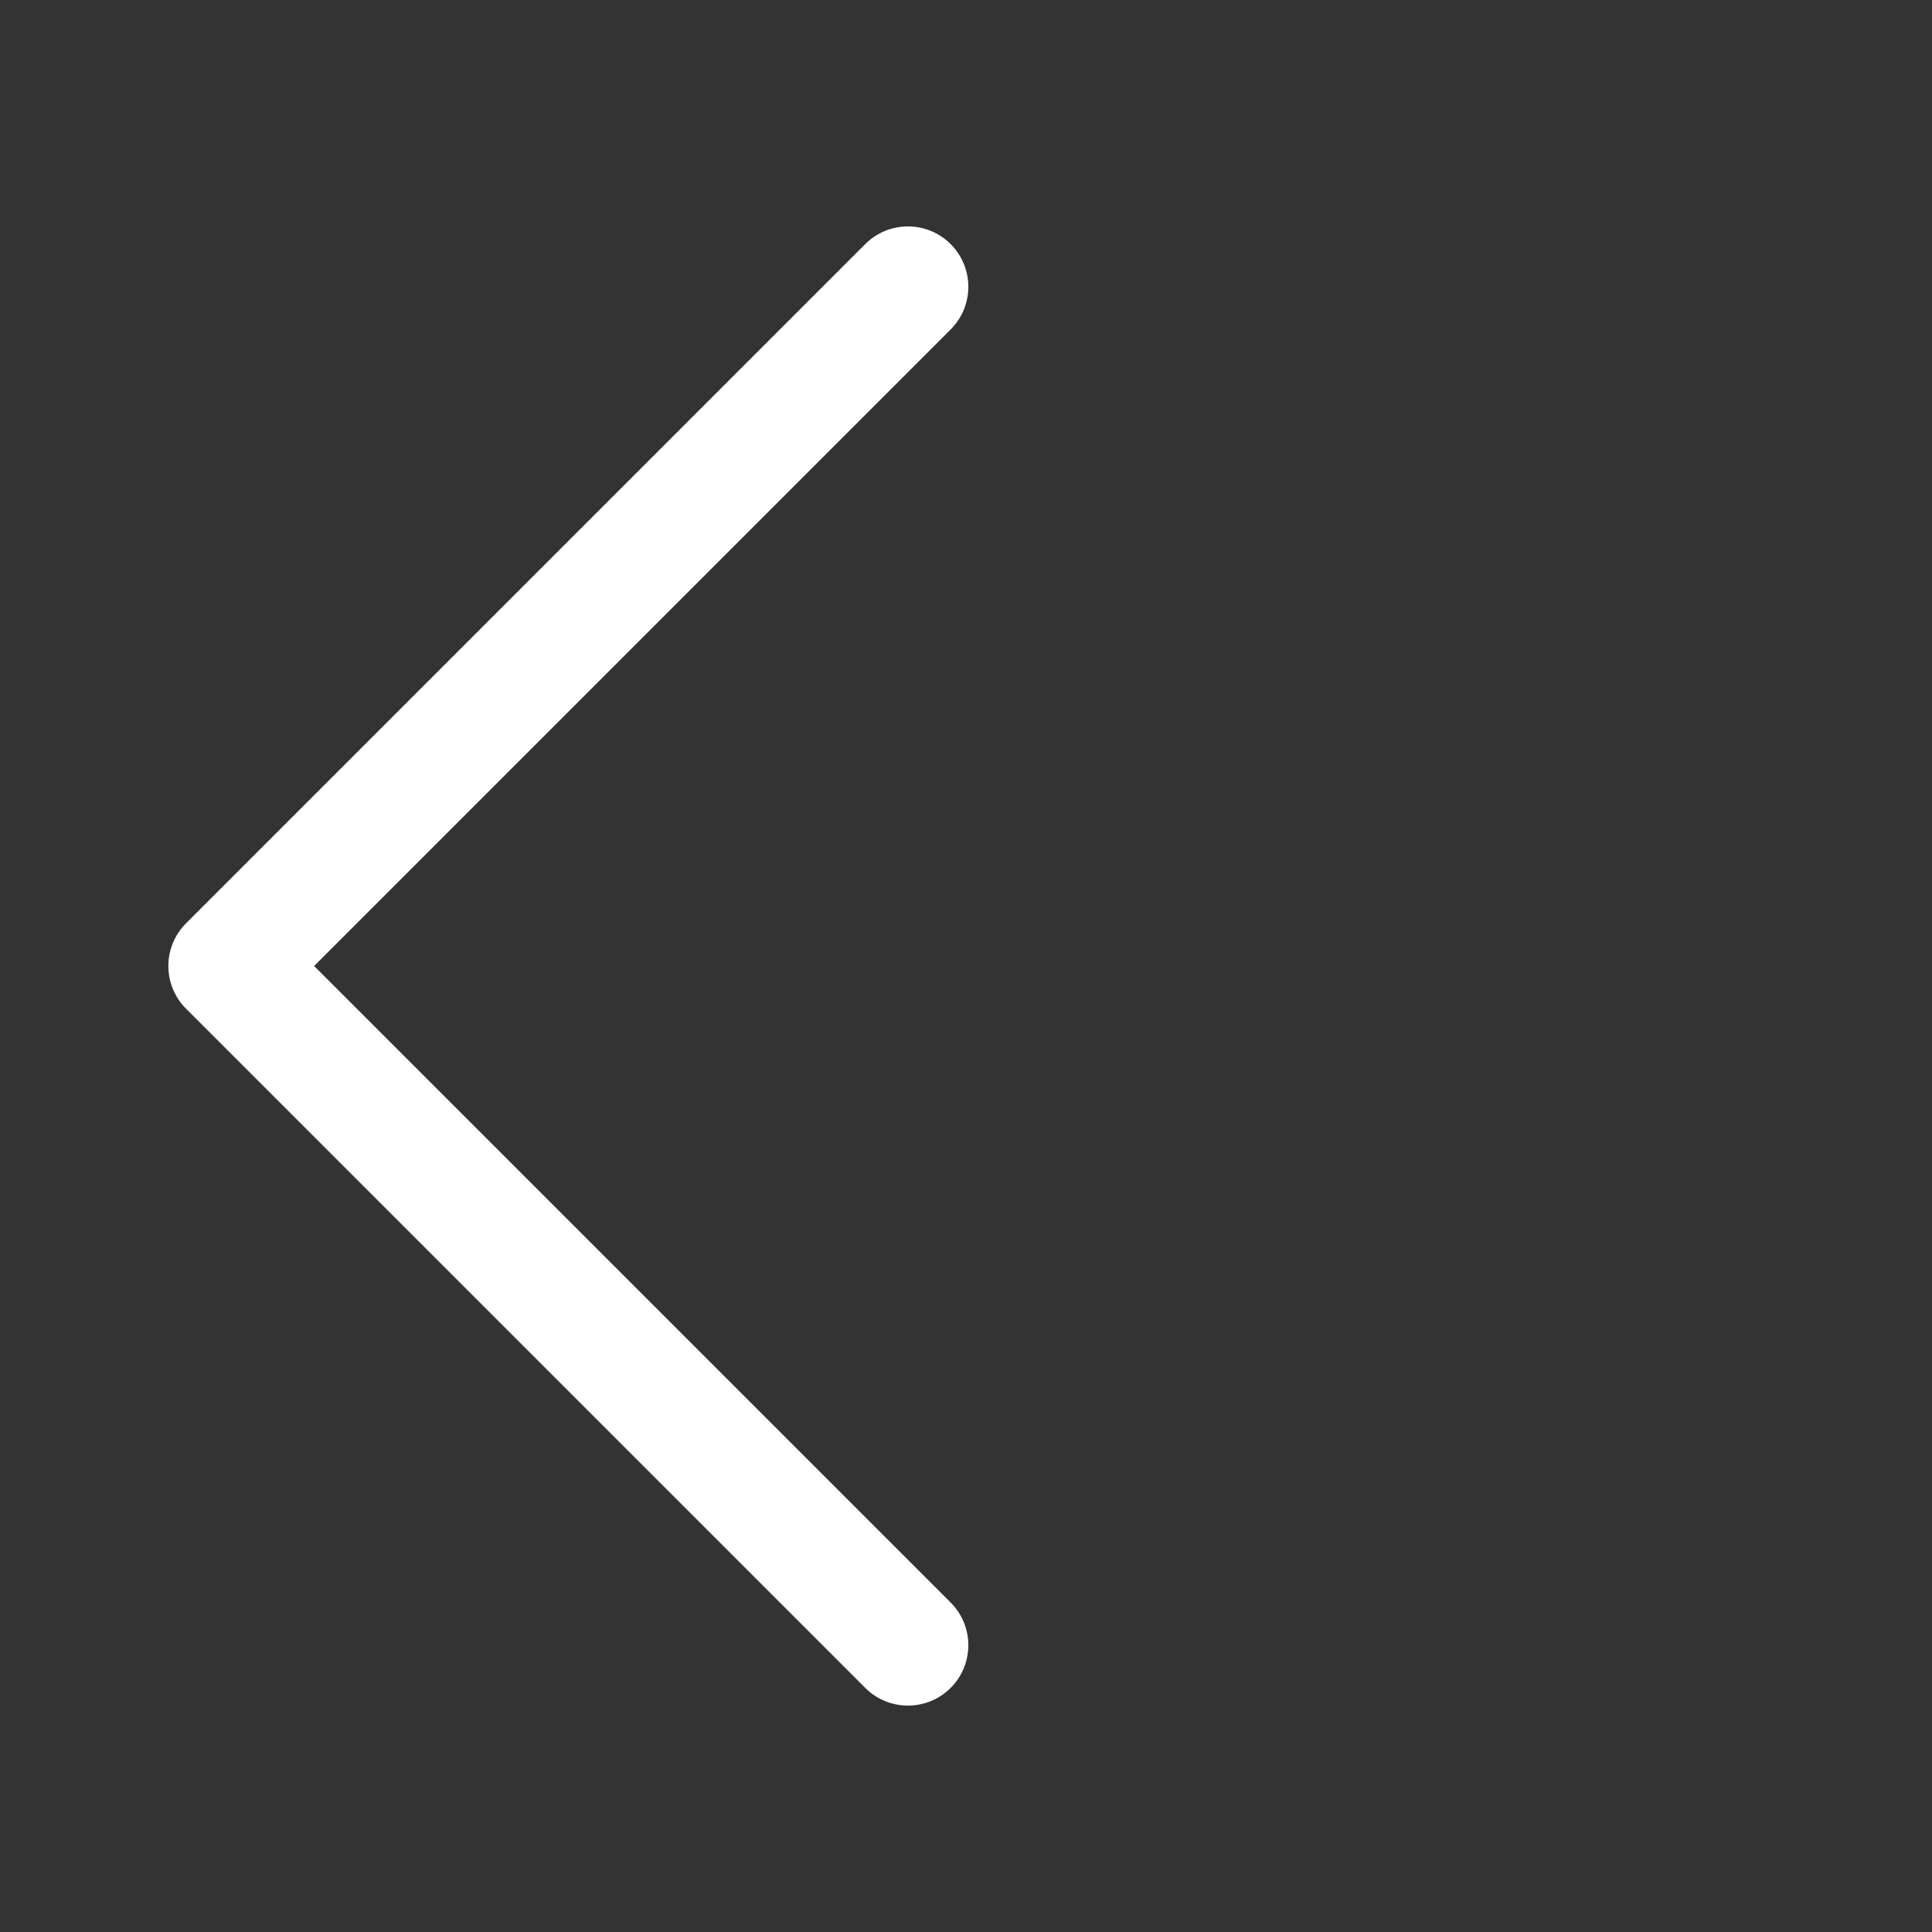 <svg class="icon" width="30px" height="30.00px" viewBox="0 0 1024 1024" 
version="1.1" xmlns="http://www.w3.org/2000/svg">
	<rect x="0" y="0" width="1024" height="1024" fill="#333333" stroke="none"/>
	<path fill="#ffffff" d="M481.233 904c8.189
	 0 16.379-3.124 22.628-9.372 
	 12.496-12.497 12.496-32.759 
	 0-45.256L166.488 512l337.373-337.373c12.496-12.497
	 12.496-32.758 0-45.255-12.498-12.497-32.758-12.497-45.256 
	 0l-360 360c-12.496 12.497-12.496 32.758 0 
	 45.255l360 360c6.249 6.249 14.439 9.373 22.628 9.373z"  />
</svg>